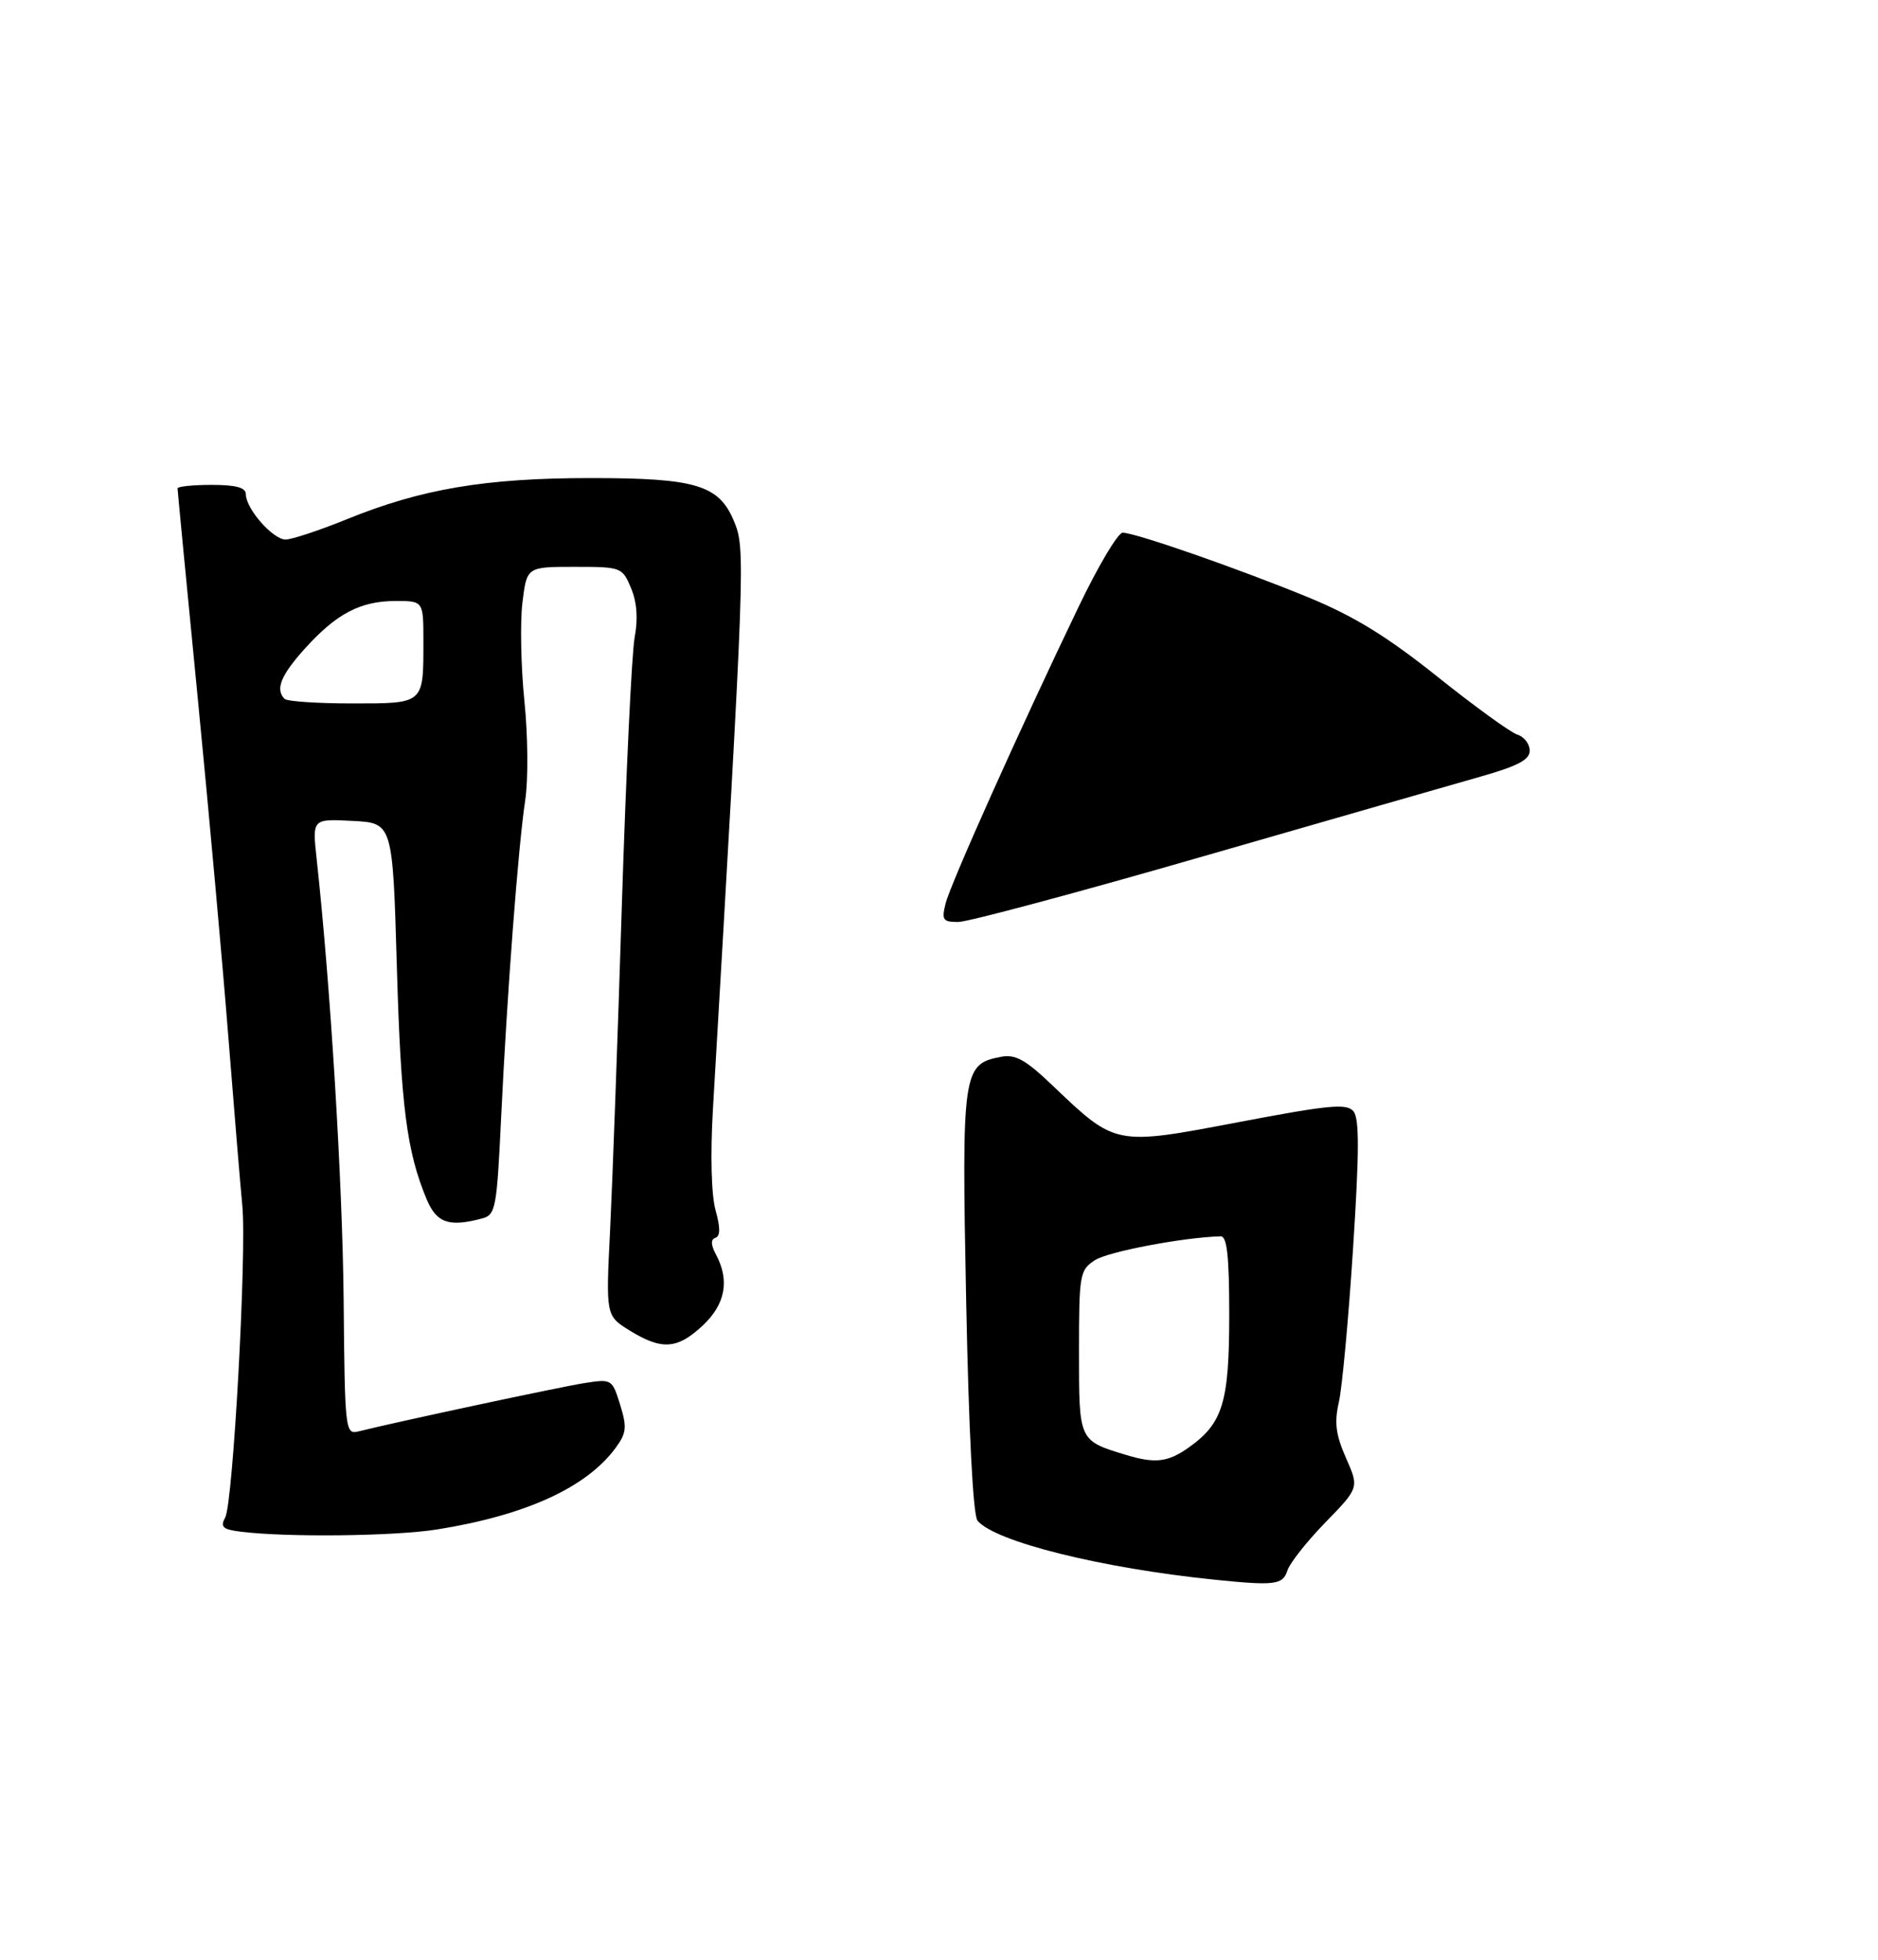 <?xml version="1.0" encoding="UTF-8" standalone="no"?>
<!DOCTYPE svg PUBLIC "-//W3C//DTD SVG 1.1//EN" "http://www.w3.org/Graphics/SVG/1.1/DTD/svg11.dtd" >
<svg xmlns="http://www.w3.org/2000/svg" xmlns:xlink="http://www.w3.org/1999/xlink" version="1.1" viewBox="0 0 275 287">
 <g >
 <path fill="currentColor"
d=" M 188.50 230.00 C 188.85 228.89 191.36 225.71 194.08 222.92 C 199.02 217.84 199.02 217.84 197.10 213.49 C 195.60 210.10 195.37 208.31 196.05 205.32 C 196.53 203.22 197.47 193.09 198.13 182.81 C 199.05 168.64 199.06 163.78 198.19 162.72 C 197.20 161.54 194.66 161.78 181.36 164.31 C 163.27 167.75 163.40 167.78 154.22 159.03 C 150.15 155.14 148.70 154.33 146.54 154.75 C 140.96 155.81 140.81 156.91 141.48 190.63 C 141.86 209.65 142.49 221.89 143.14 222.66 C 145.69 225.74 161.32 229.63 178.00 231.32 C 186.65 232.20 187.85 232.05 188.50 230.00 Z  M 64.00 223.95 C 76.99 221.87 85.87 217.82 90.15 212.00 C 91.74 209.83 91.83 208.99 90.81 205.69 C 89.64 201.93 89.58 201.89 85.56 202.52 C 82.05 203.07 58.23 208.16 52.50 209.59 C 50.56 210.07 50.49 209.54 50.32 190.29 C 50.15 173.08 48.40 144.33 46.36 125.70 C 45.73 119.89 45.73 119.89 51.61 120.20 C 57.50 120.50 57.50 120.50 58.11 141.50 C 58.70 161.95 59.55 168.58 62.47 175.59 C 63.93 179.08 65.75 179.71 70.60 178.41 C 72.58 177.88 72.75 176.95 73.38 163.67 C 74.25 145.46 75.88 123.98 76.91 117.16 C 77.36 114.22 77.31 107.69 76.79 102.66 C 76.28 97.62 76.15 91.14 76.50 88.25 C 77.14 83.00 77.14 83.00 84.12 83.00 C 90.98 83.00 91.12 83.05 92.40 86.10 C 93.27 88.17 93.45 90.58 92.93 93.35 C 92.51 95.63 91.67 113.25 91.06 132.50 C 90.46 151.75 89.68 173.16 89.34 180.08 C 88.71 192.66 88.71 192.66 92.22 194.83 C 96.91 197.72 99.18 197.57 102.89 194.10 C 106.21 191.00 106.87 187.50 104.86 183.73 C 104.08 182.28 104.05 181.48 104.76 181.25 C 105.49 181.00 105.49 179.76 104.78 177.20 C 104.16 174.98 104.01 169.11 104.39 162.50 C 109.12 81.75 109.17 80.37 107.48 76.32 C 105.28 71.01 101.91 70.00 86.51 70.00 C 71.07 70.00 61.68 71.59 50.76 76.04 C 46.77 77.66 42.75 78.99 41.82 79.00 C 39.96 79.00 36.00 74.49 36.00 72.37 C 36.00 71.39 34.56 71.00 31.00 71.00 C 28.25 71.00 26.00 71.23 26.00 71.51 C 26.00 71.79 27.33 85.63 28.96 102.26 C 30.59 118.89 32.61 141.28 33.45 152.00 C 34.30 162.72 35.21 173.75 35.48 176.50 C 36.15 183.26 34.13 220.07 32.98 222.19 C 32.22 223.59 32.61 223.95 35.28 224.28 C 42.06 225.12 57.77 224.94 64.00 223.95 Z  M 138.47 132.28 C 139.19 129.39 149.43 106.55 157.99 88.75 C 160.83 82.84 163.71 78.00 164.39 78.00 C 166.24 78.00 181.28 83.24 191.54 87.45 C 198.28 90.22 203.09 93.18 210.47 99.07 C 215.91 103.42 221.18 107.24 222.18 107.56 C 223.18 107.88 224.00 108.93 224.00 109.91 C 224.00 111.25 222.25 112.17 216.75 113.73 C 212.76 114.86 194.51 120.11 176.18 125.39 C 157.86 130.68 141.72 135.00 140.32 135.00 C 138.06 135.00 137.86 134.71 138.47 132.28 Z  M 164.94 213.05 C 157.94 210.93 158.00 211.05 158.00 197.99 C 158.00 186.58 158.10 185.98 160.33 184.52 C 162.24 183.27 173.37 181.16 178.75 181.03 C 179.68 181.01 180.00 183.96 180.00 192.55 C 180.00 205.32 179.07 208.39 174.11 211.92 C 171.05 214.10 169.17 214.33 164.94 213.05 Z  M 41.67 102.33 C 40.28 100.94 41.12 98.87 44.67 94.94 C 49.29 89.83 52.79 88.00 57.95 88.00 C 62.00 88.00 62.00 88.00 62.00 93.92 C 62.00 103.13 62.15 103.00 51.56 103.00 C 46.49 103.00 42.03 102.70 41.67 102.33 Z "/>
</g>
</svg>